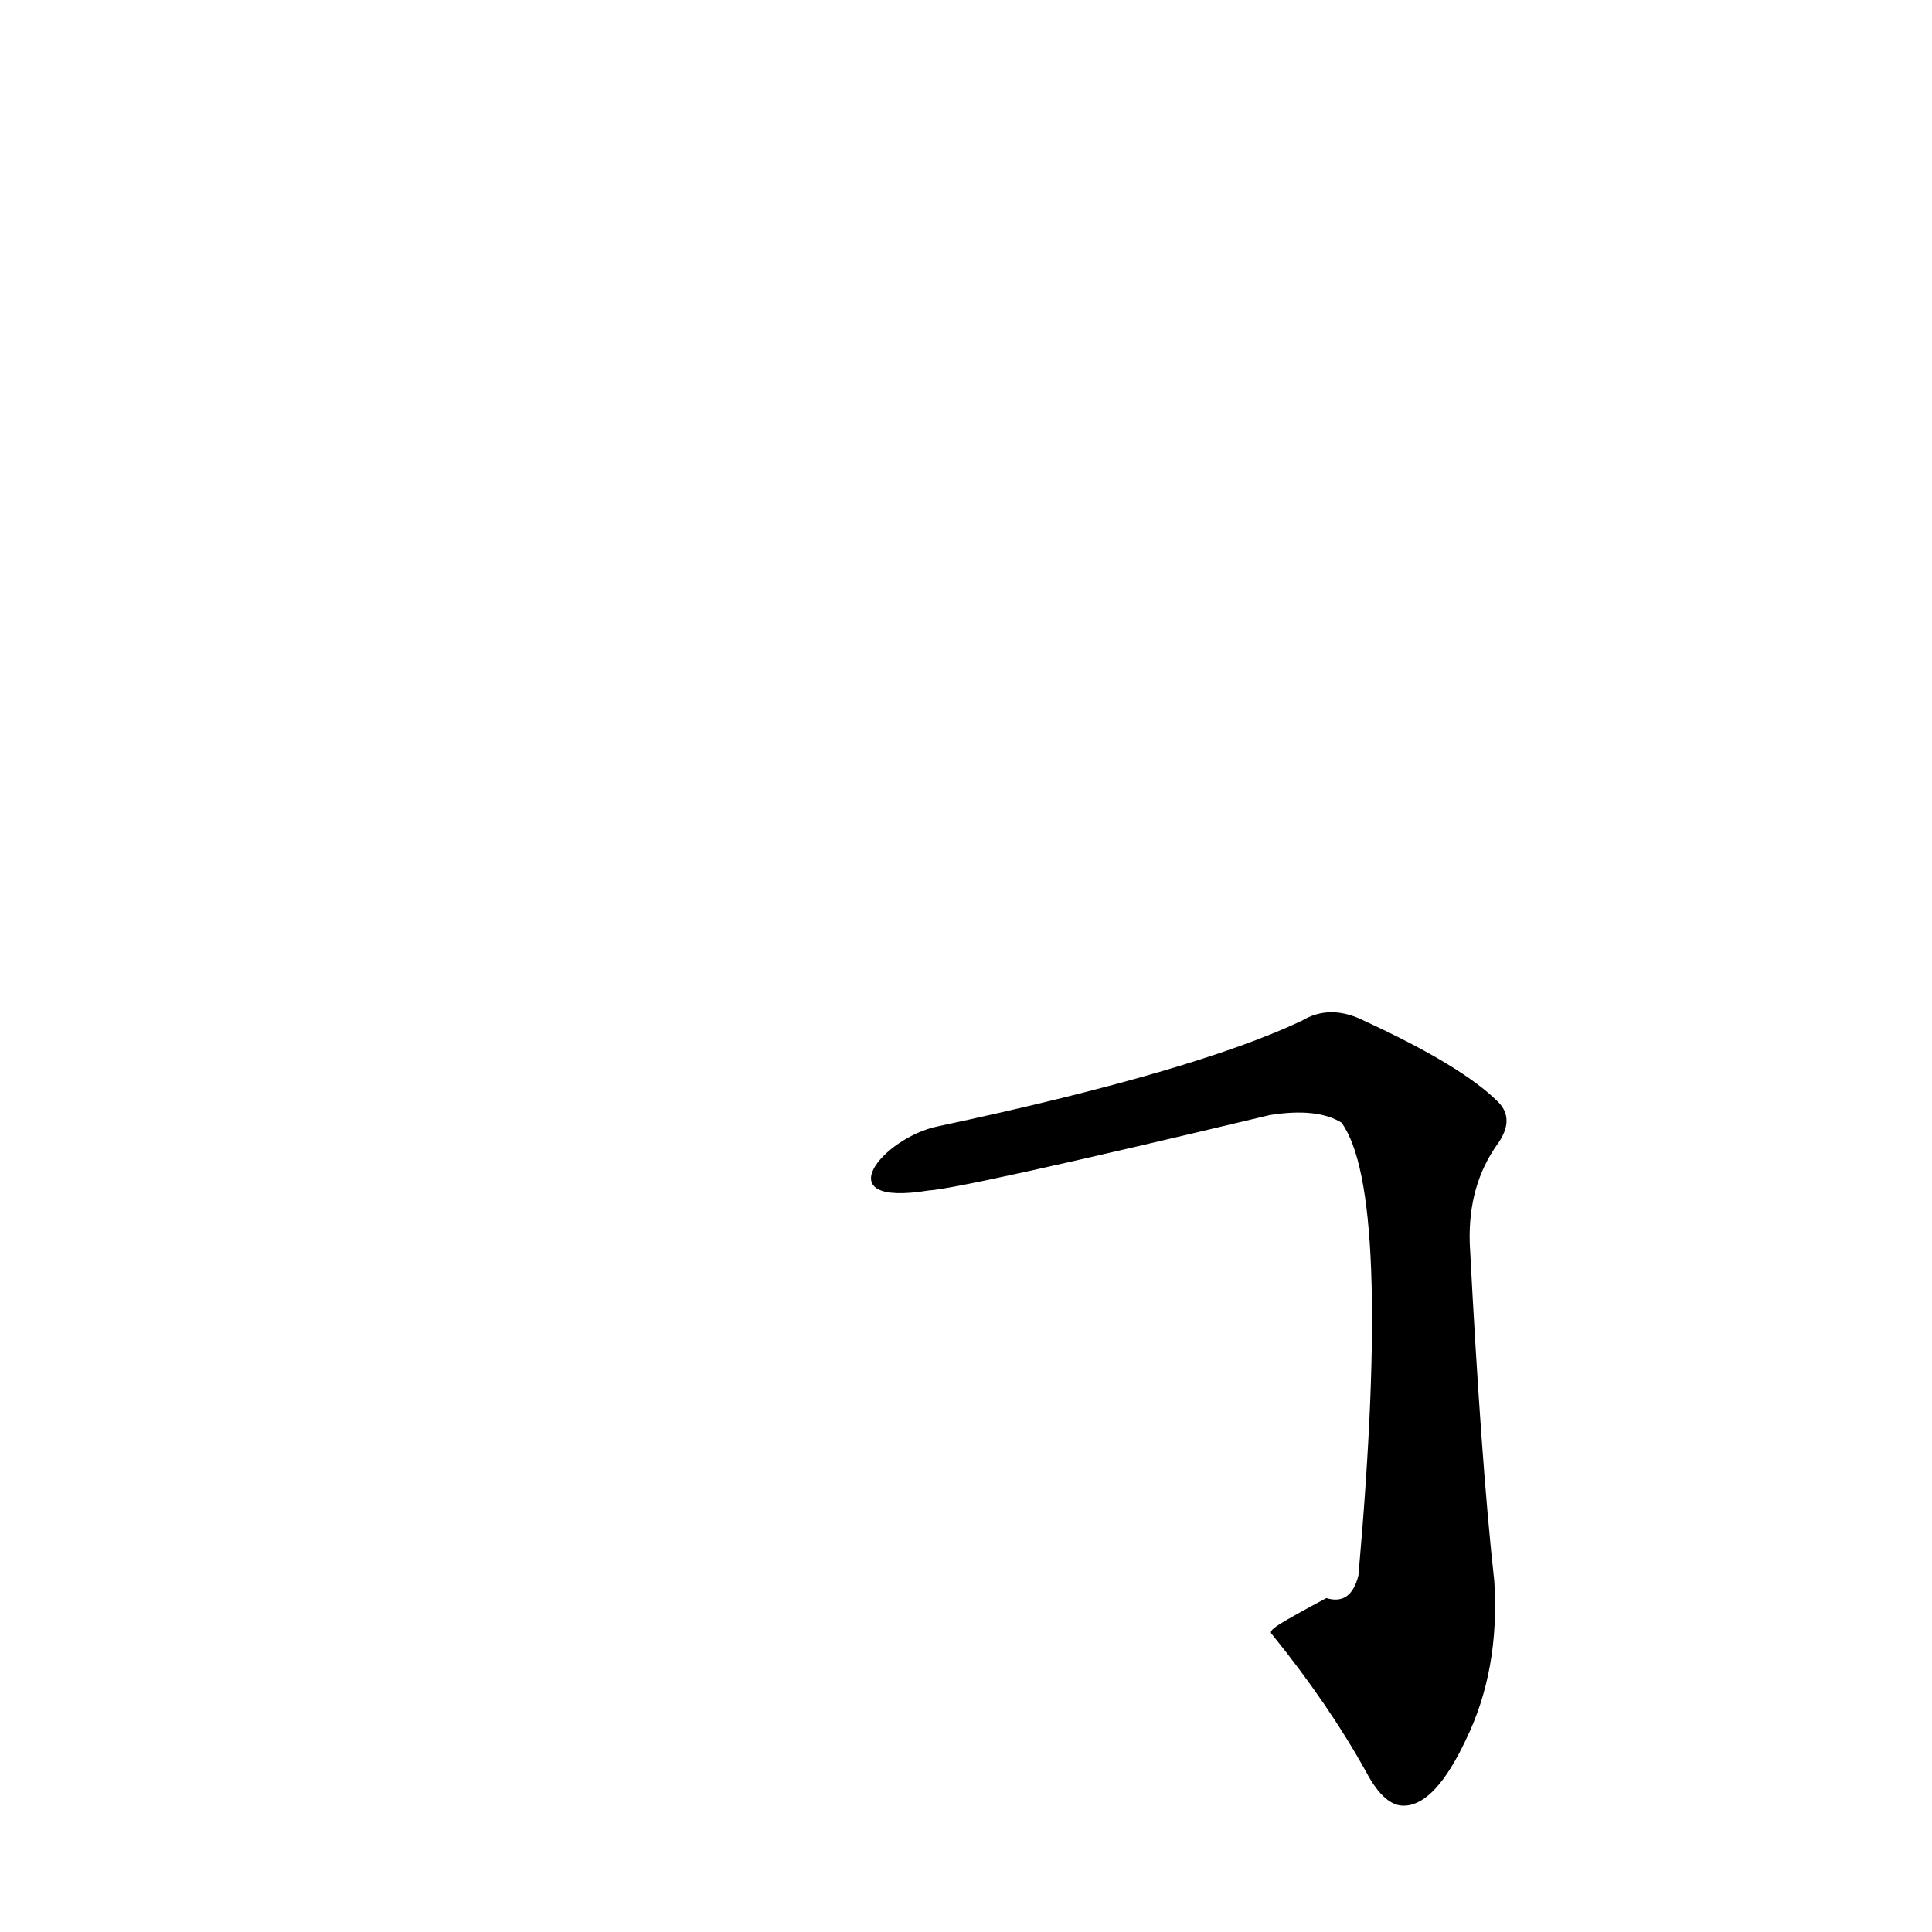 <?xml version='1.0' encoding='utf-8'?>
<svg xmlns="http://www.w3.org/2000/svg" version="1.1" viewBox="0 0 1024 1024"><g transform="scale(1, -1) translate(0, -900)"><path d="M 674 34 Q 704 -3 724 -39 Q 734 -58 745 -57 Q 761 -56 777 -22 Q 795 15 792 62 Q 785 125 779 241 Q 778 272 794 294 Q 803 307 794 316 Q 775 335 723 359 Q 705 368 690 359 Q 633 332 497 303 C 468 297 437 260 492 269 Q 510 270 673 309 Q 698 313 711 305 Q 738 268 720 65 Q 716 49 703 53 C 677 39 672 36 674 34 Z" fill="black" /></g></svg>